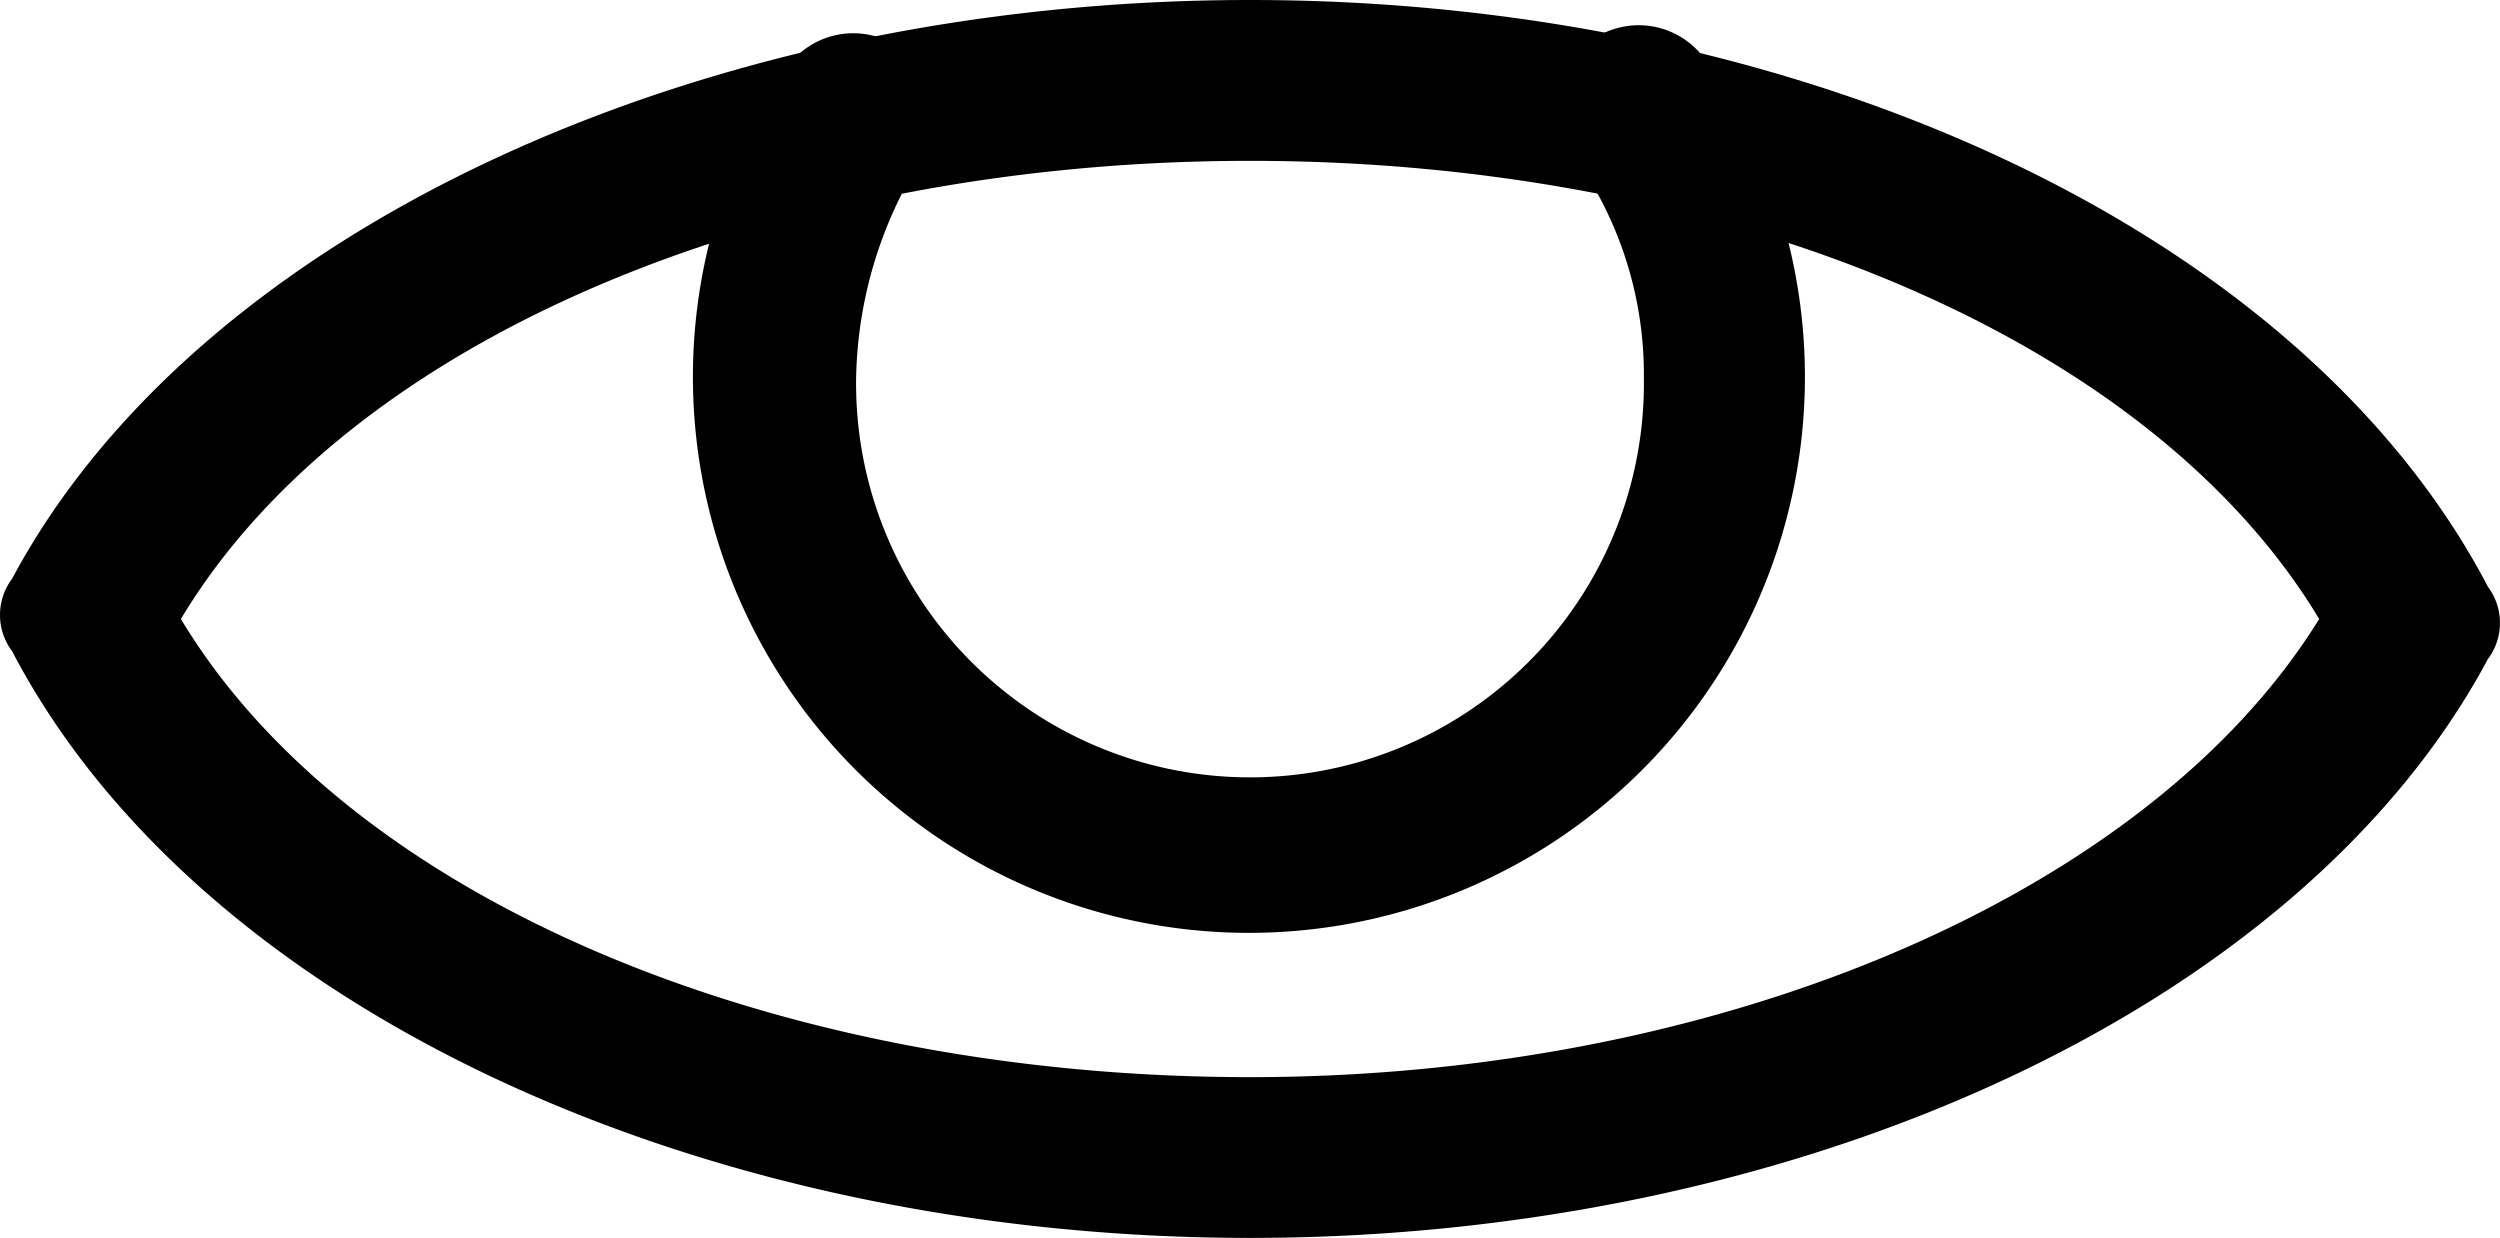 <svg xmlns="http://www.w3.org/2000/svg" width="30.279" height="14.993" viewBox="0 0 30.279 14.993">
    <g transform="translate(0 0)">
        <g transform="translate(0 0)">
            <path
                d="M30.133,132.707c-2.239-4.284-8.276-7.107-14.993-7.107S2.385,128.423.146,132.61a.73.73,0,0,0,0,.876c2.239,4.284,8.276,7.107,14.993,7.107s12.754-2.823,14.993-7.01A.73.73,0,0,0,30.133,132.707Zm-14.993,5.939c-5.744,0-10.9-2.142-12.949-5.549,2.045-3.408,7.2-5.549,12.949-5.549s10.9,2.142,12.949,5.549C26.044,136.407,20.883,138.646,15.139,138.646Z"
                transform="translate(0 -125.6)" />
        </g>
    </g>
    <g transform="translate(8.324 0.322)">
        <g transform="translate(0 0)">
            <path
                d="M149.165,131.356a.986.986,0,1,0-1.655,1.071,4.554,4.554,0,0,1,.876,2.726,4.771,4.771,0,1,1-9.541,0,5.159,5.159,0,0,1,.779-2.629.986.986,0,1,0-1.655-1.071,6.734,6.734,0,1,0,11.2-.1Z"
                transform="translate(-136.8 -130.9)" />
        </g>
    </g>
</svg>